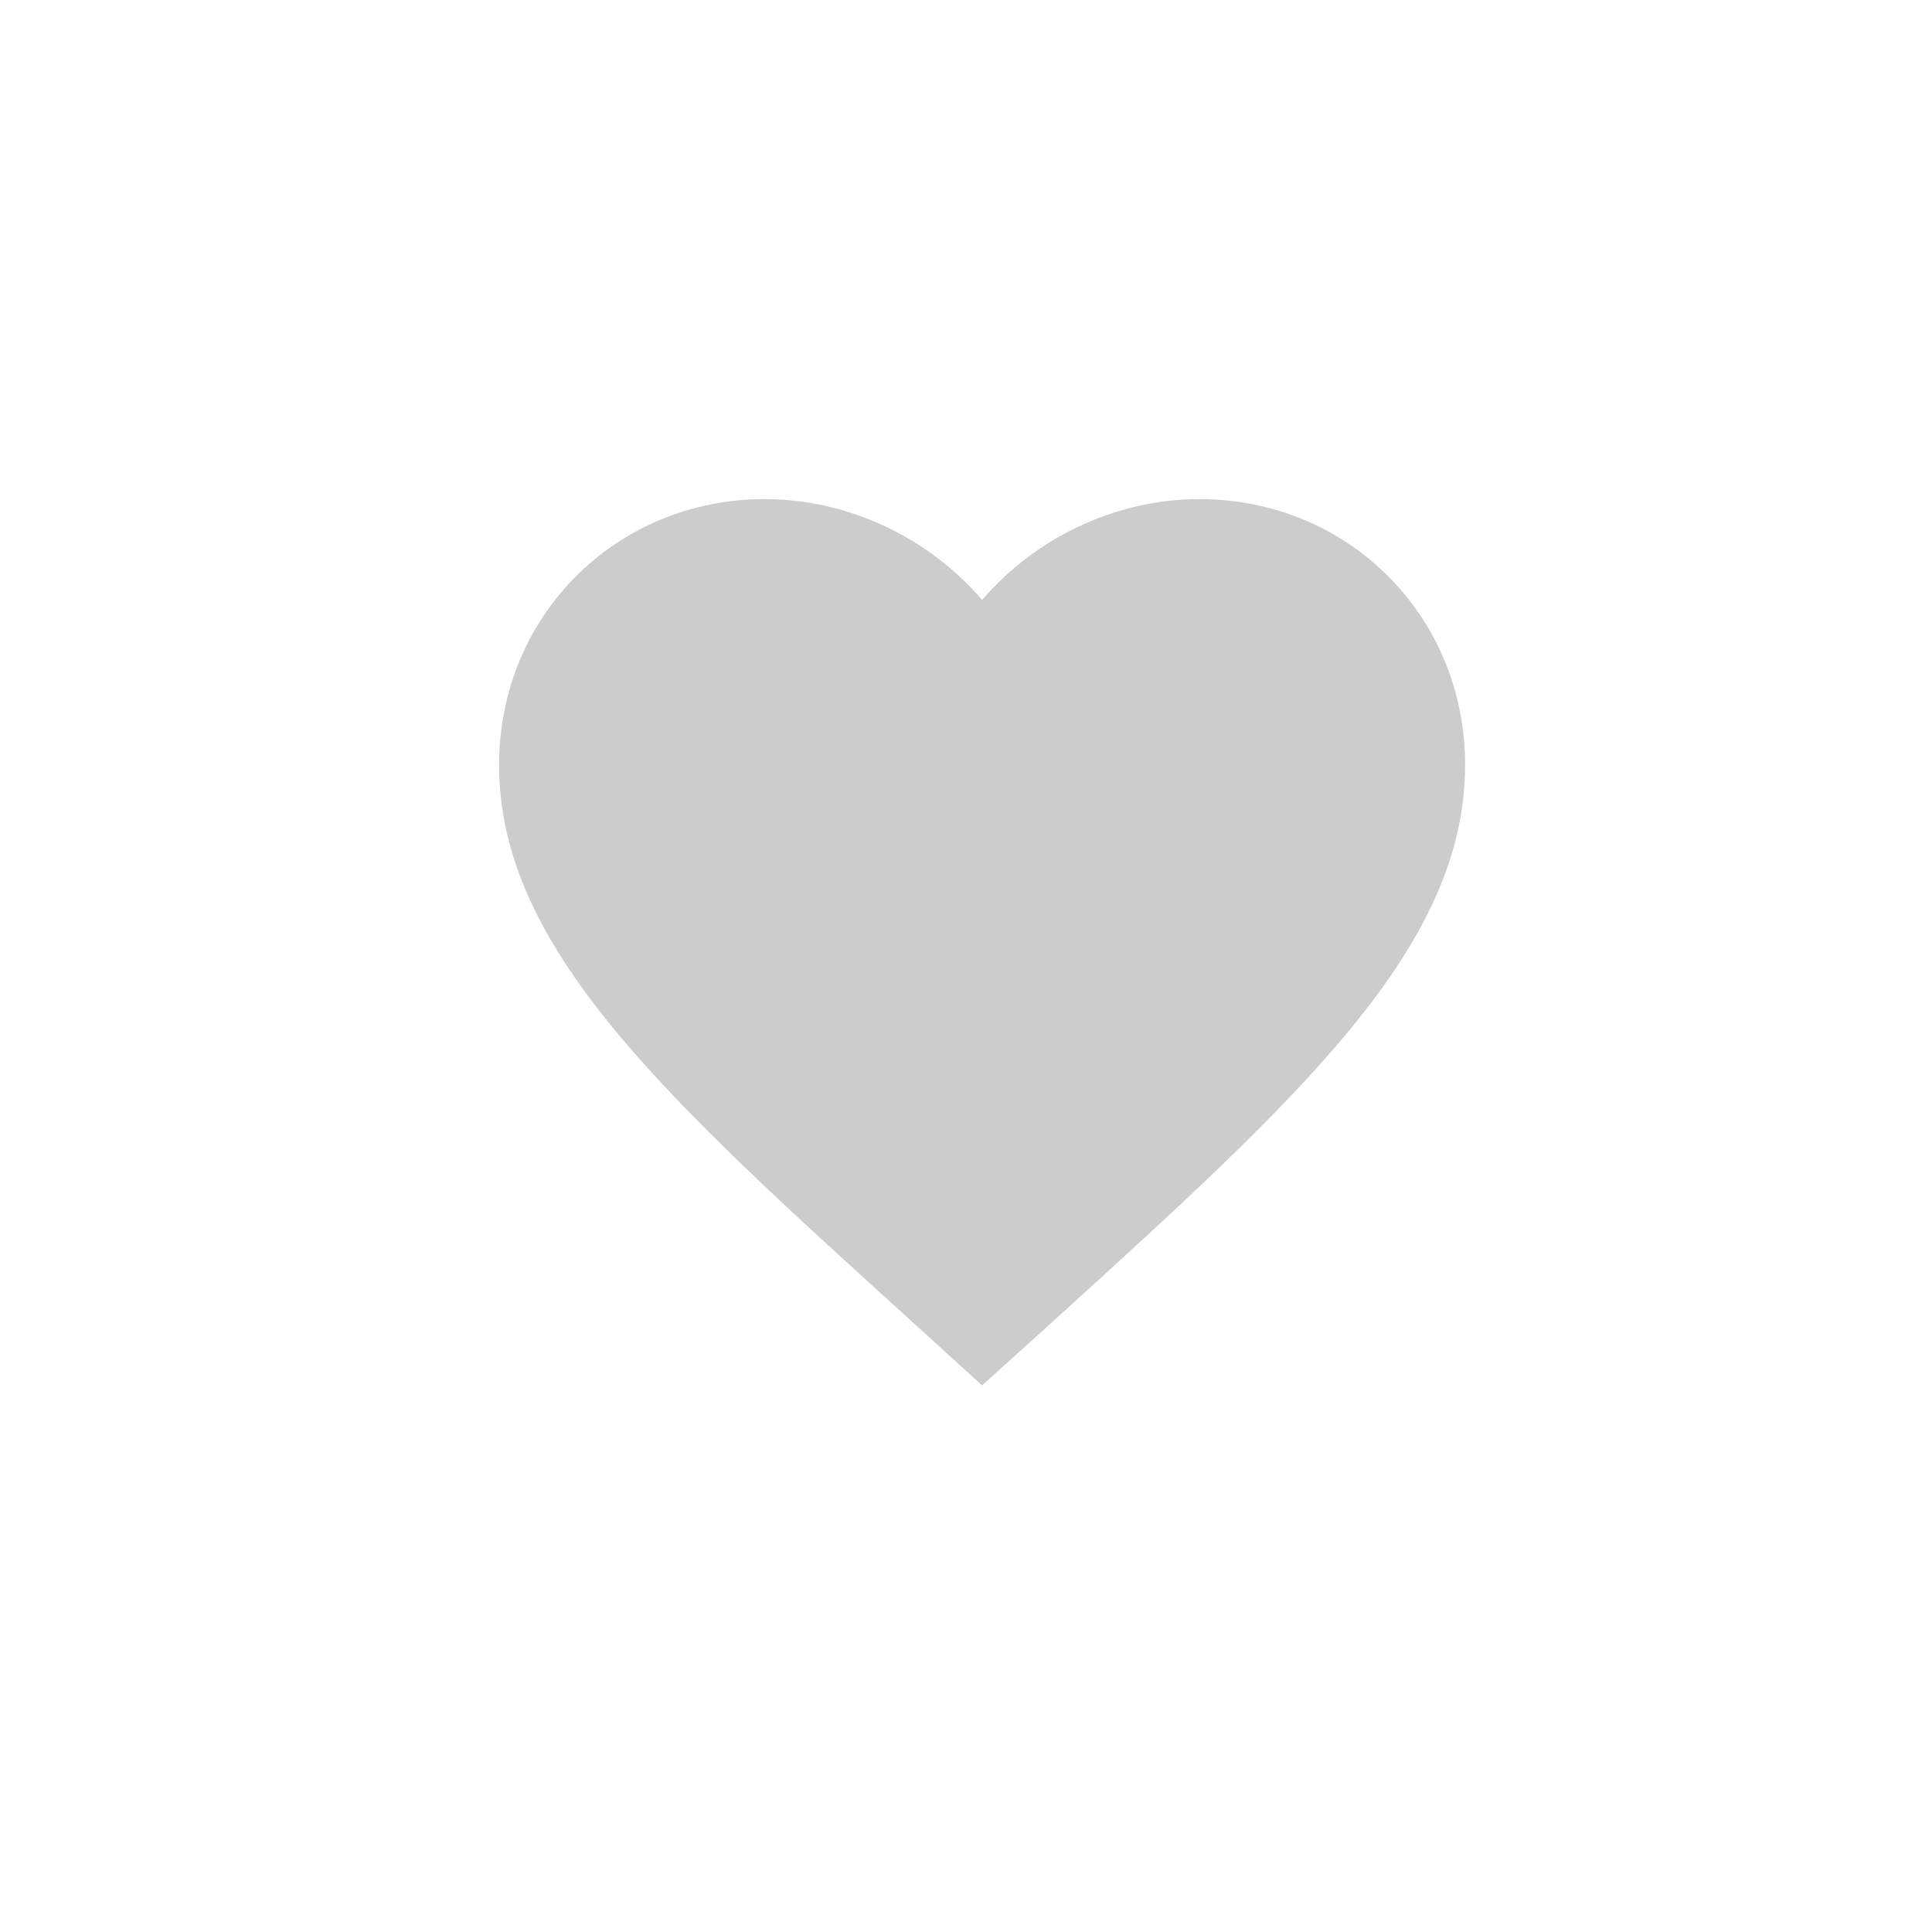 <svg width="24" height="24" viewBox="0 0 24 24" fill="none" xmlns="http://www.w3.org/2000/svg">
    <path d="M12.2 17.21L11.33 16.418C8.24 13.616 6.2 11.768 6.2 9.5C6.2 7.652 7.652 6.2 9.5 6.2C10.544 6.2 11.546 6.686 12.2 7.454C12.854 6.686 13.856 6.2 14.9 6.2C16.748 6.2 18.2 7.652 18.2 9.5C18.2 11.768 16.16 13.616 13.07 16.424L12.2 17.21Z" fill="#cccccc"/>
</svg>
